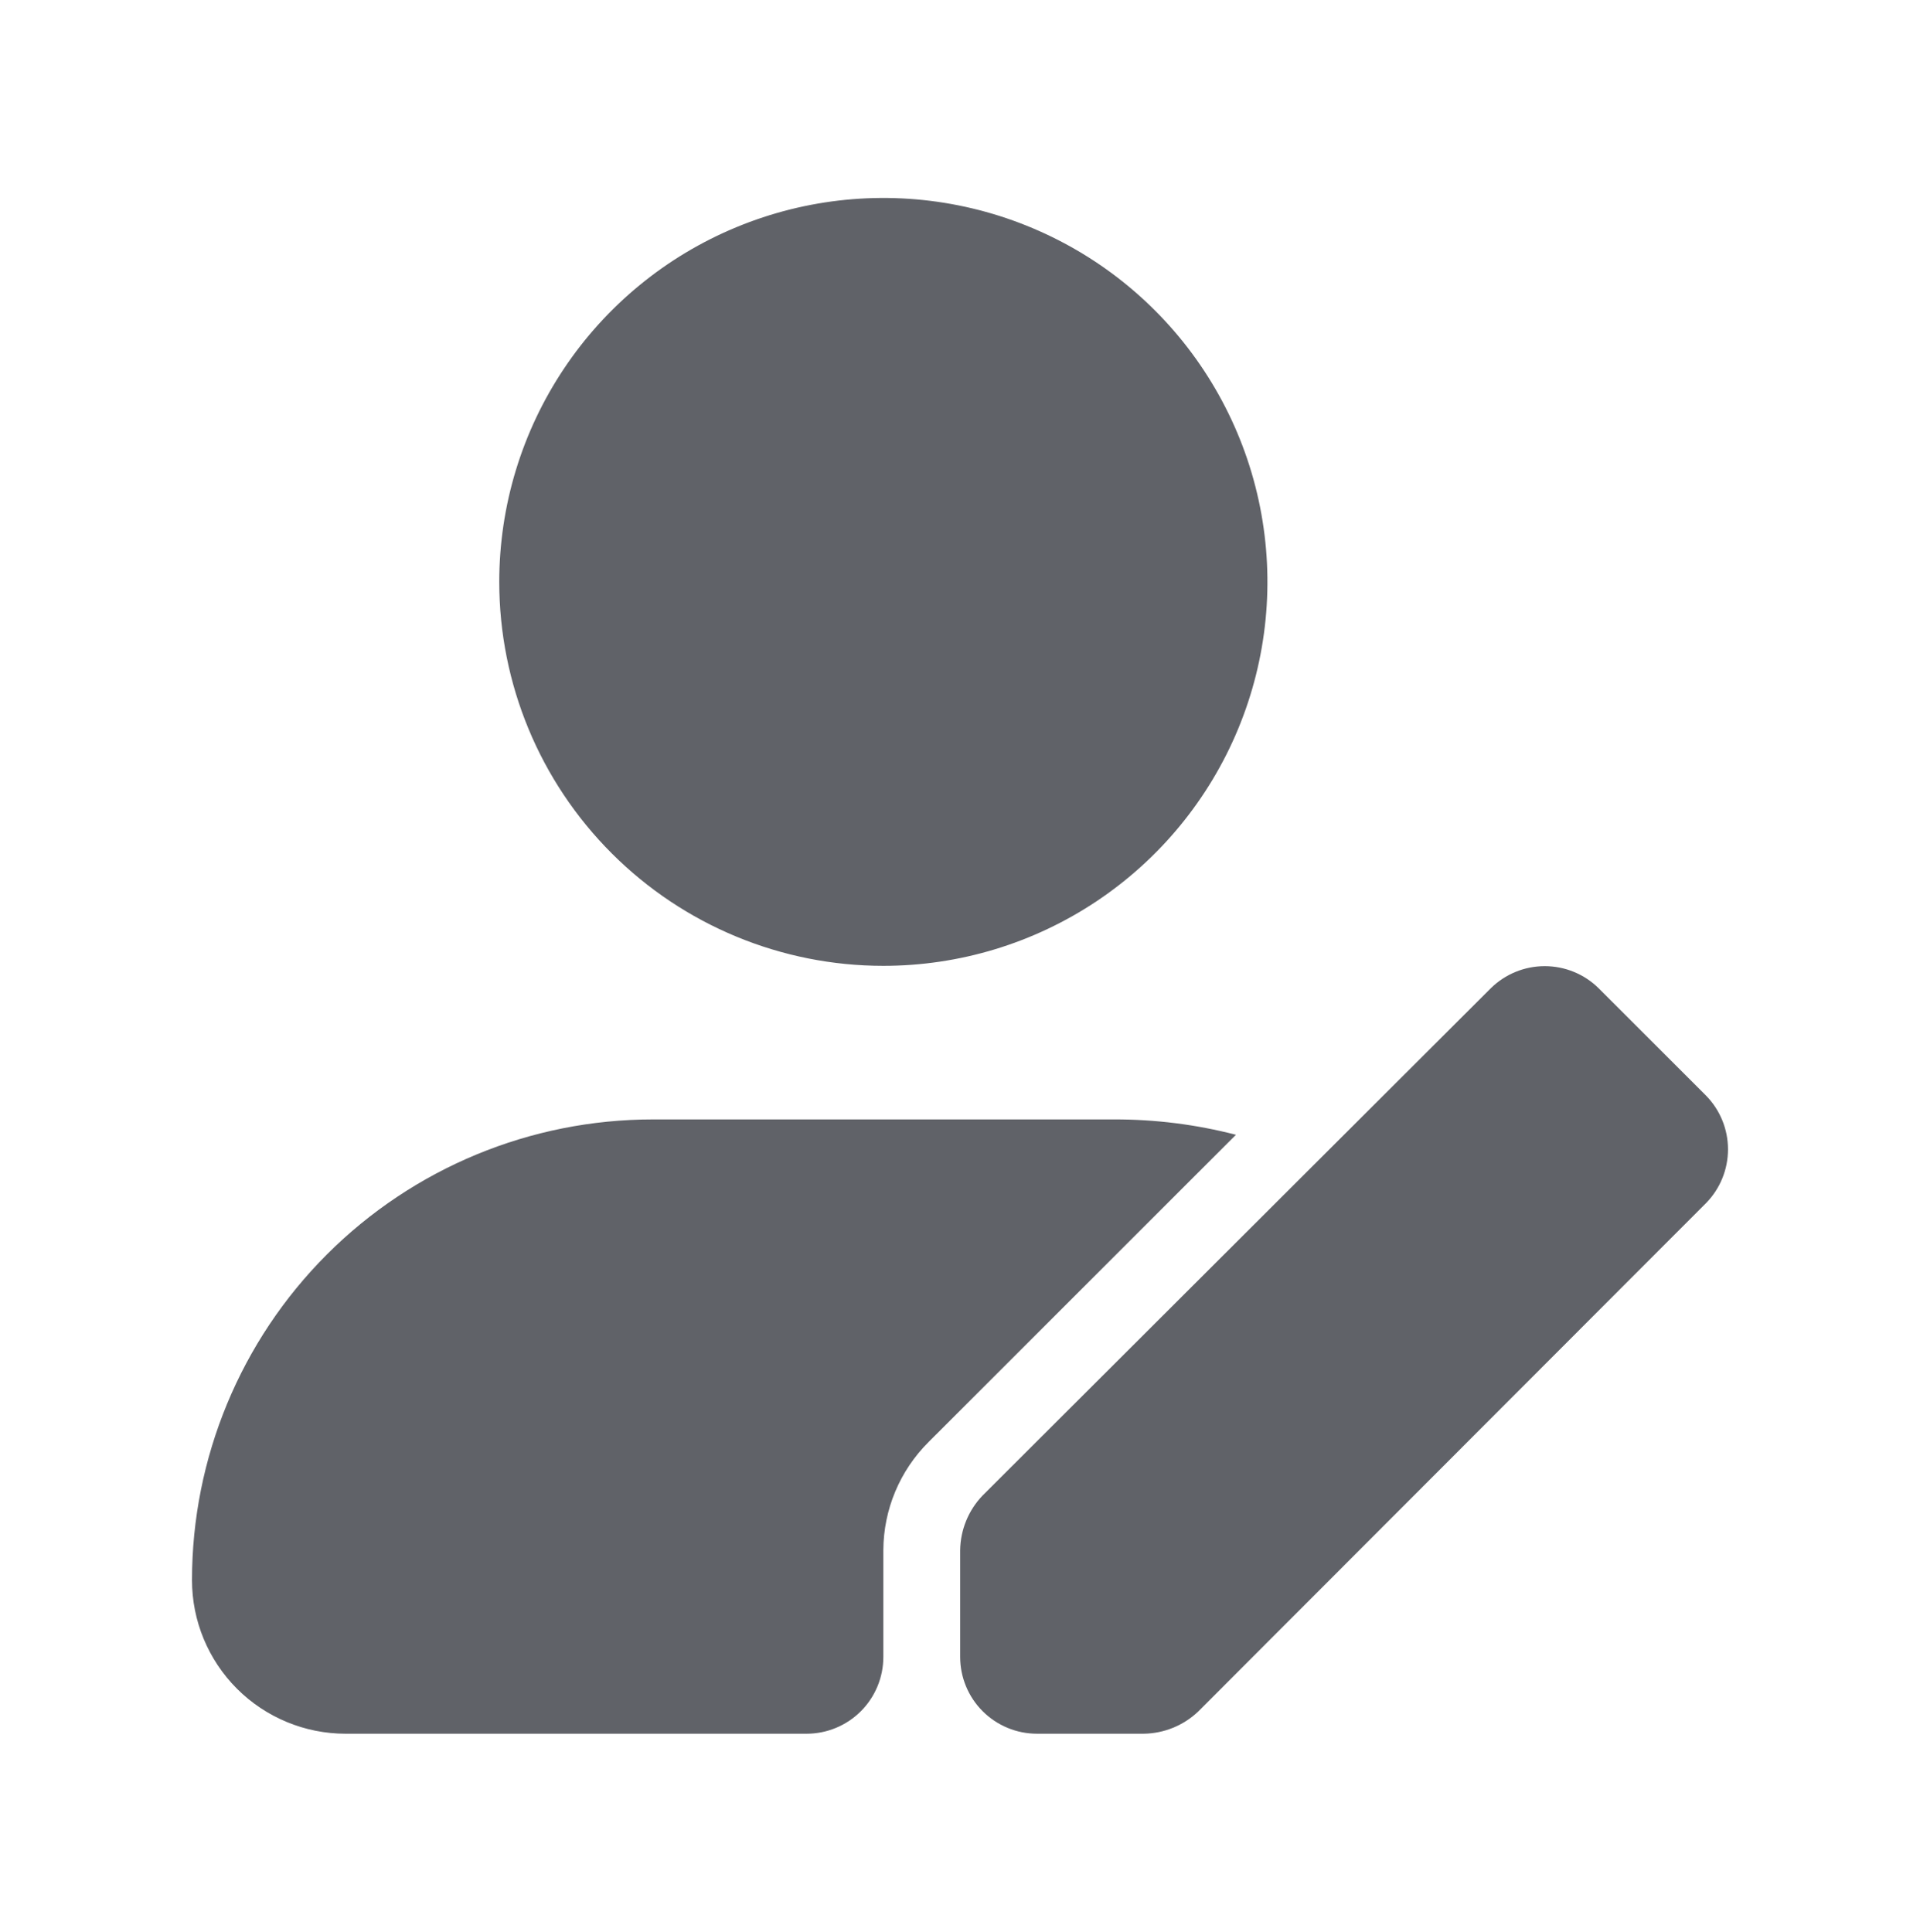 <svg width="160" height="161" viewBox="0 0 160 161" fill="none" xmlns="http://www.w3.org/2000/svg">
<path d="M41.605 48.499C41.605 42.17 43.482 35.983 46.999 30.721C50.516 25.458 55.515 21.357 61.364 18.935C67.212 16.513 73.647 15.879 79.856 17.114C86.065 18.349 91.768 21.396 96.244 25.872C100.72 30.347 103.769 36.049 105.004 42.256C106.239 48.464 105.605 54.898 103.182 60.745C100.76 66.592 96.657 71.59 91.394 75.106C86.13 78.622 79.942 80.499 73.612 80.499C65.123 80.499 56.982 77.128 50.98 71.126C44.977 65.125 41.605 56.986 41.605 48.499ZM73.612 129.203C73.626 125.814 74.984 122.568 77.389 120.179L102.994 94.579C99.67 93.718 96.249 93.288 92.816 93.299H54.408C44.221 93.299 34.452 97.345 27.249 104.546C20.047 111.748 16 121.515 16 131.699C16 135.094 17.349 138.35 19.75 140.75C22.151 143.15 25.407 144.499 28.803 144.499H67.211C68.908 144.499 70.537 143.825 71.737 142.625C72.938 141.424 73.612 139.796 73.612 138.099V129.203Z" fill="#606268"/>
<path d="M133.208 82.354L142.17 91.314C143.343 92.51 144 94.119 144 95.794C144 97.469 143.343 99.078 142.17 100.274L99.857 142.642C98.631 143.811 97.007 144.474 95.312 144.498H86.415C84.717 144.498 83.089 143.824 81.888 142.623C80.688 141.423 80.013 139.795 80.013 138.098V129.202C80.037 127.507 80.7 125.884 81.87 124.658L124.246 82.354C125.443 81.181 127.052 80.524 128.727 80.524C130.403 80.524 132.012 81.181 133.208 82.354Z" fill="#606268"/>
</svg>

